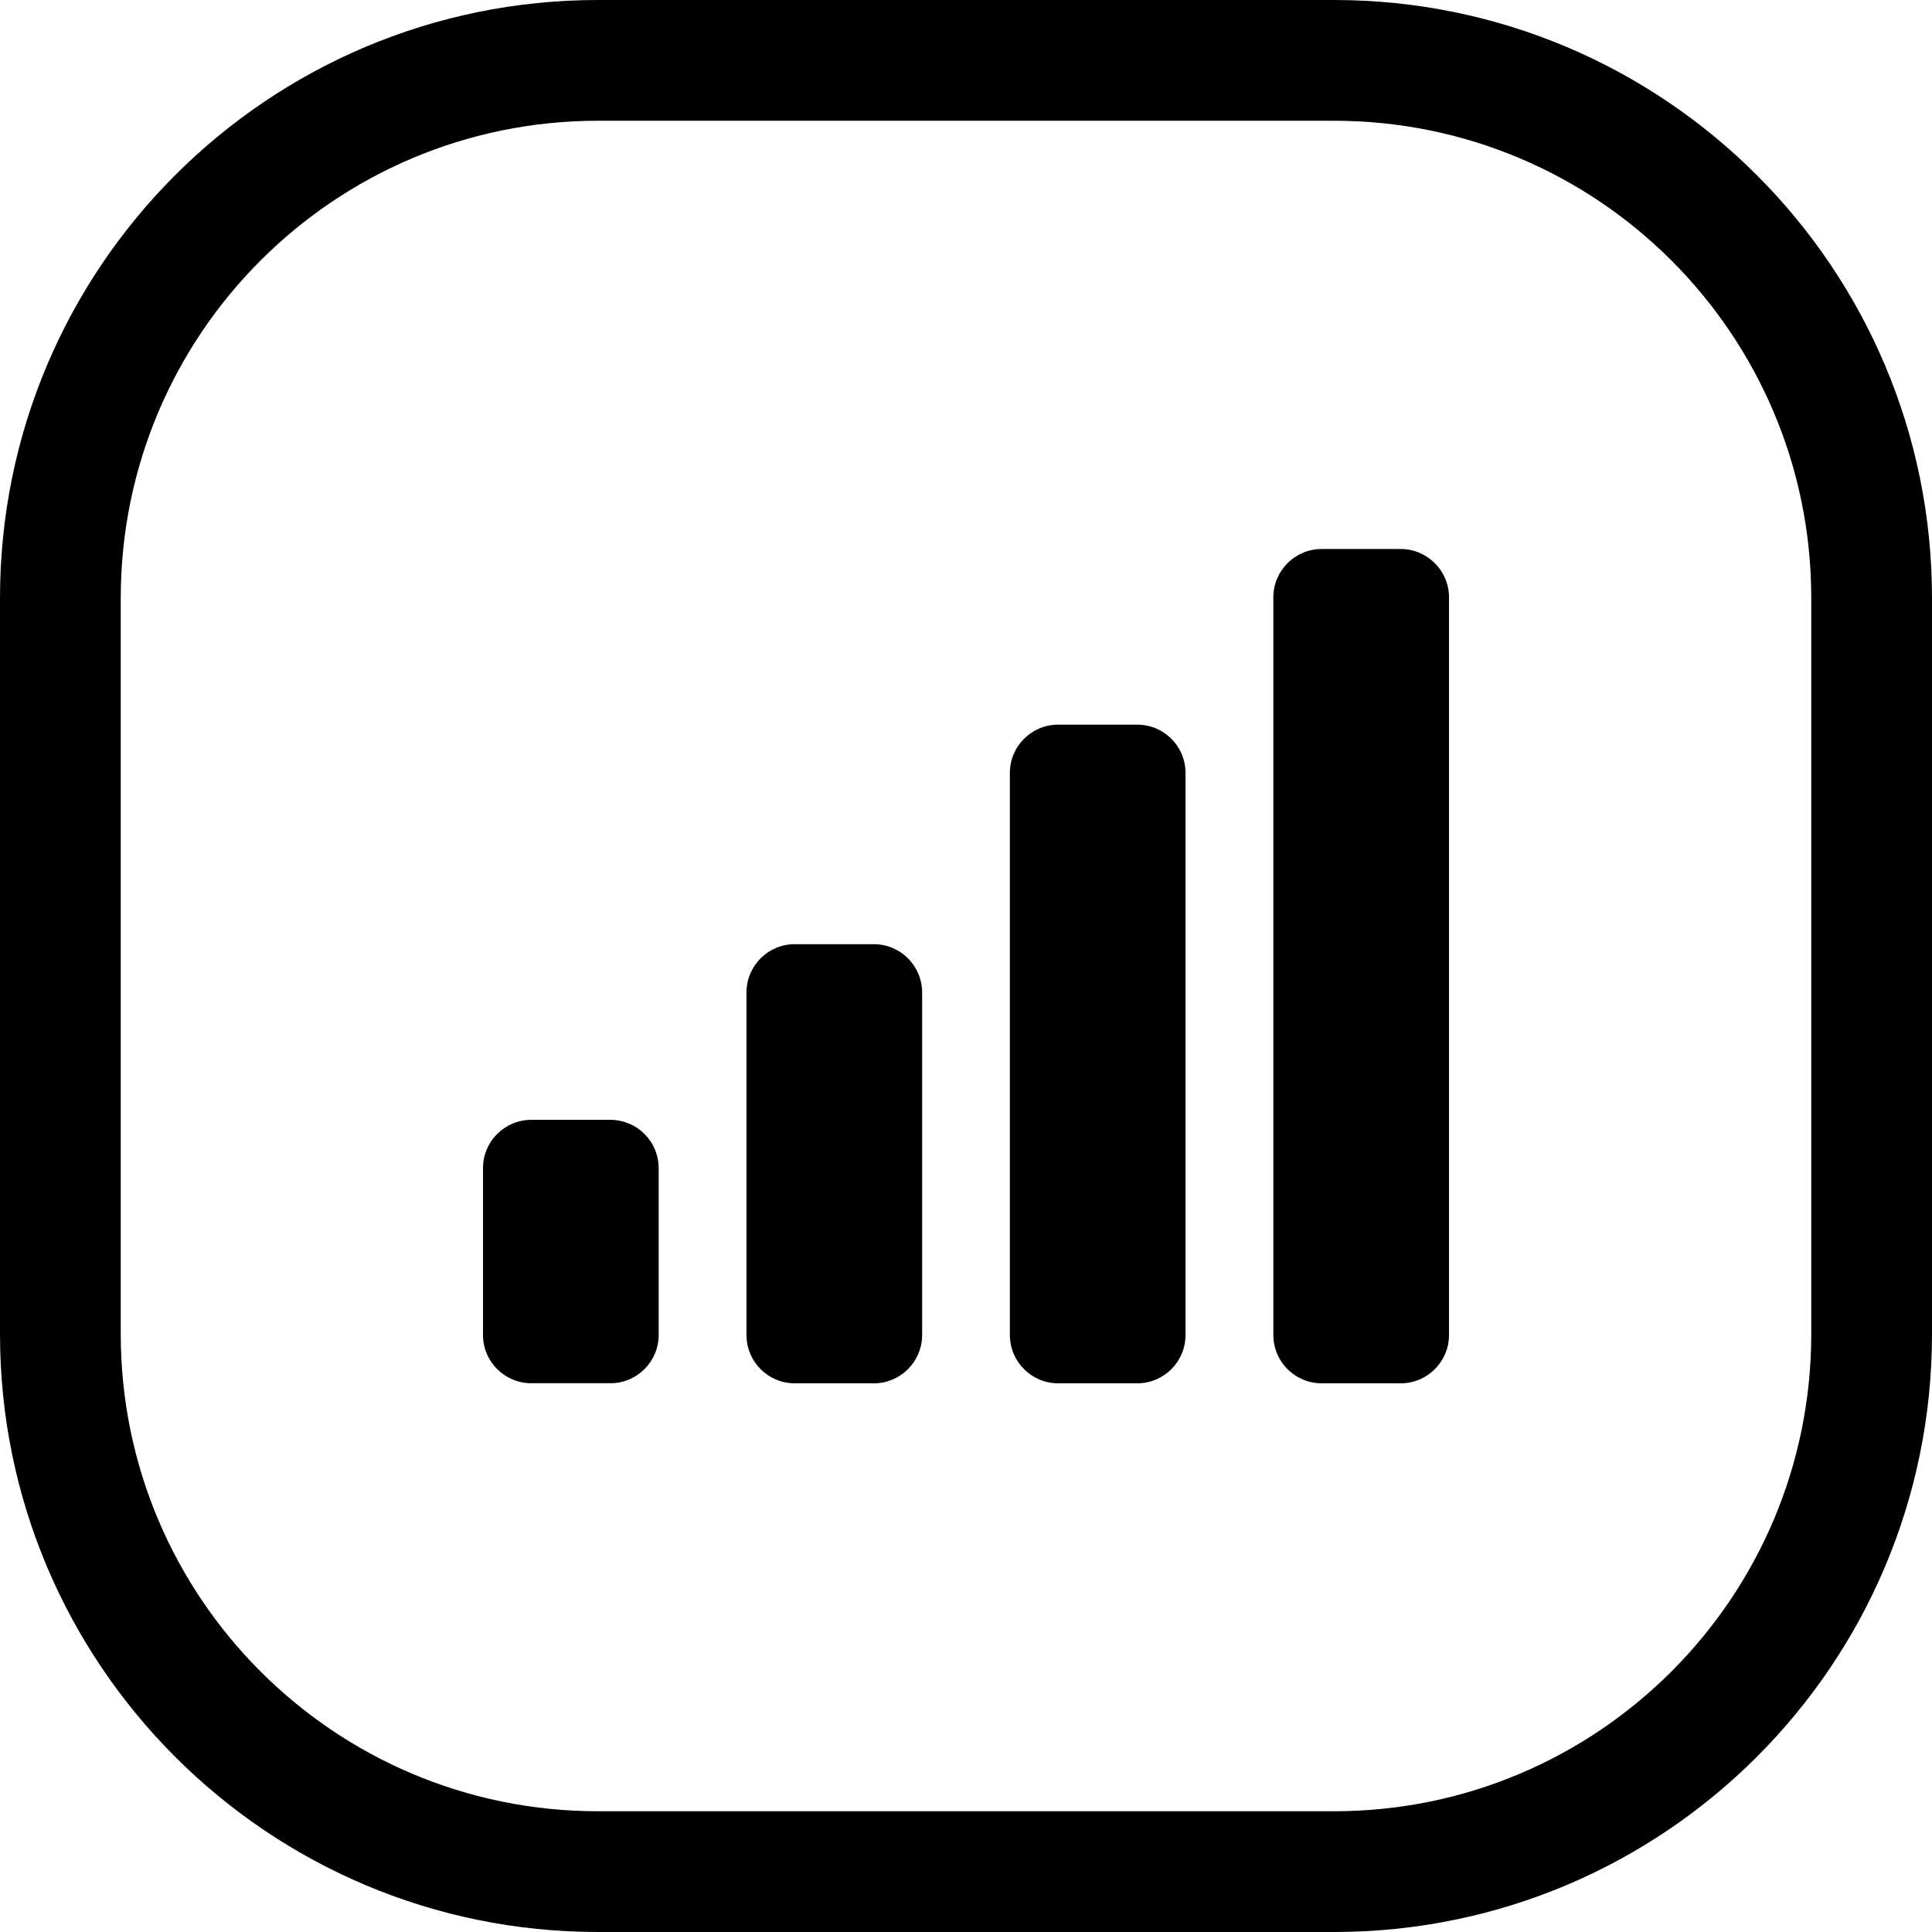 <svg width="24" height="24" viewBox="0 0 24 24" fill="none" xmlns="http://www.w3.org/2000/svg">
<path d="M16.571 1.5C19.846 1.5 22.5 4.154 22.5 7.429V16.571C22.5 19.846 19.846 22.5 16.571 22.5H7.429C4.154 22.5 1.5 19.846 1.5 16.571V7.429C1.5 4.154 4.154 1.5 7.429 1.5H16.571ZM7.429 0C3.326 0 0 3.326 0 7.429V16.571C0 20.674 3.326 24 7.429 24H16.571C20.674 24 24 20.674 24 16.571V7.429C24 3.326 20.674 0 16.571 0H7.429ZM14.727 16.584V9.602C14.727 9.27 14.459 9.002 14.127 9.002H13.145C12.814 9.002 12.545 9.27 12.545 9.602V16.584C12.545 16.915 12.814 17.184 13.145 17.184H14.127C14.459 17.184 14.727 16.915 14.727 16.584ZM17.4 17.184C17.731 17.184 18 16.915 18 16.584V7.42C18 7.089 17.731 6.82 17.4 6.82H16.418C16.087 6.82 15.818 7.089 15.818 7.42V16.584C15.818 16.915 16.087 17.184 16.418 17.184H17.4ZM11.455 16.584V12.329C11.455 11.998 11.186 11.729 10.855 11.729H9.873C9.541 11.729 9.273 11.998 9.273 12.329V16.584C9.273 16.915 9.541 17.184 9.873 17.184H10.855C11.186 17.184 11.455 16.915 11.455 16.584ZM7.582 17.183C7.913 17.183 8.182 16.915 8.182 16.584V14.511C8.182 14.179 7.913 13.911 7.582 13.911H6.6C6.269 13.911 6 14.179 6 14.511V16.584C6 16.915 6.269 17.183 6.6 17.183H7.582Z" fill="black"/>
</svg>
